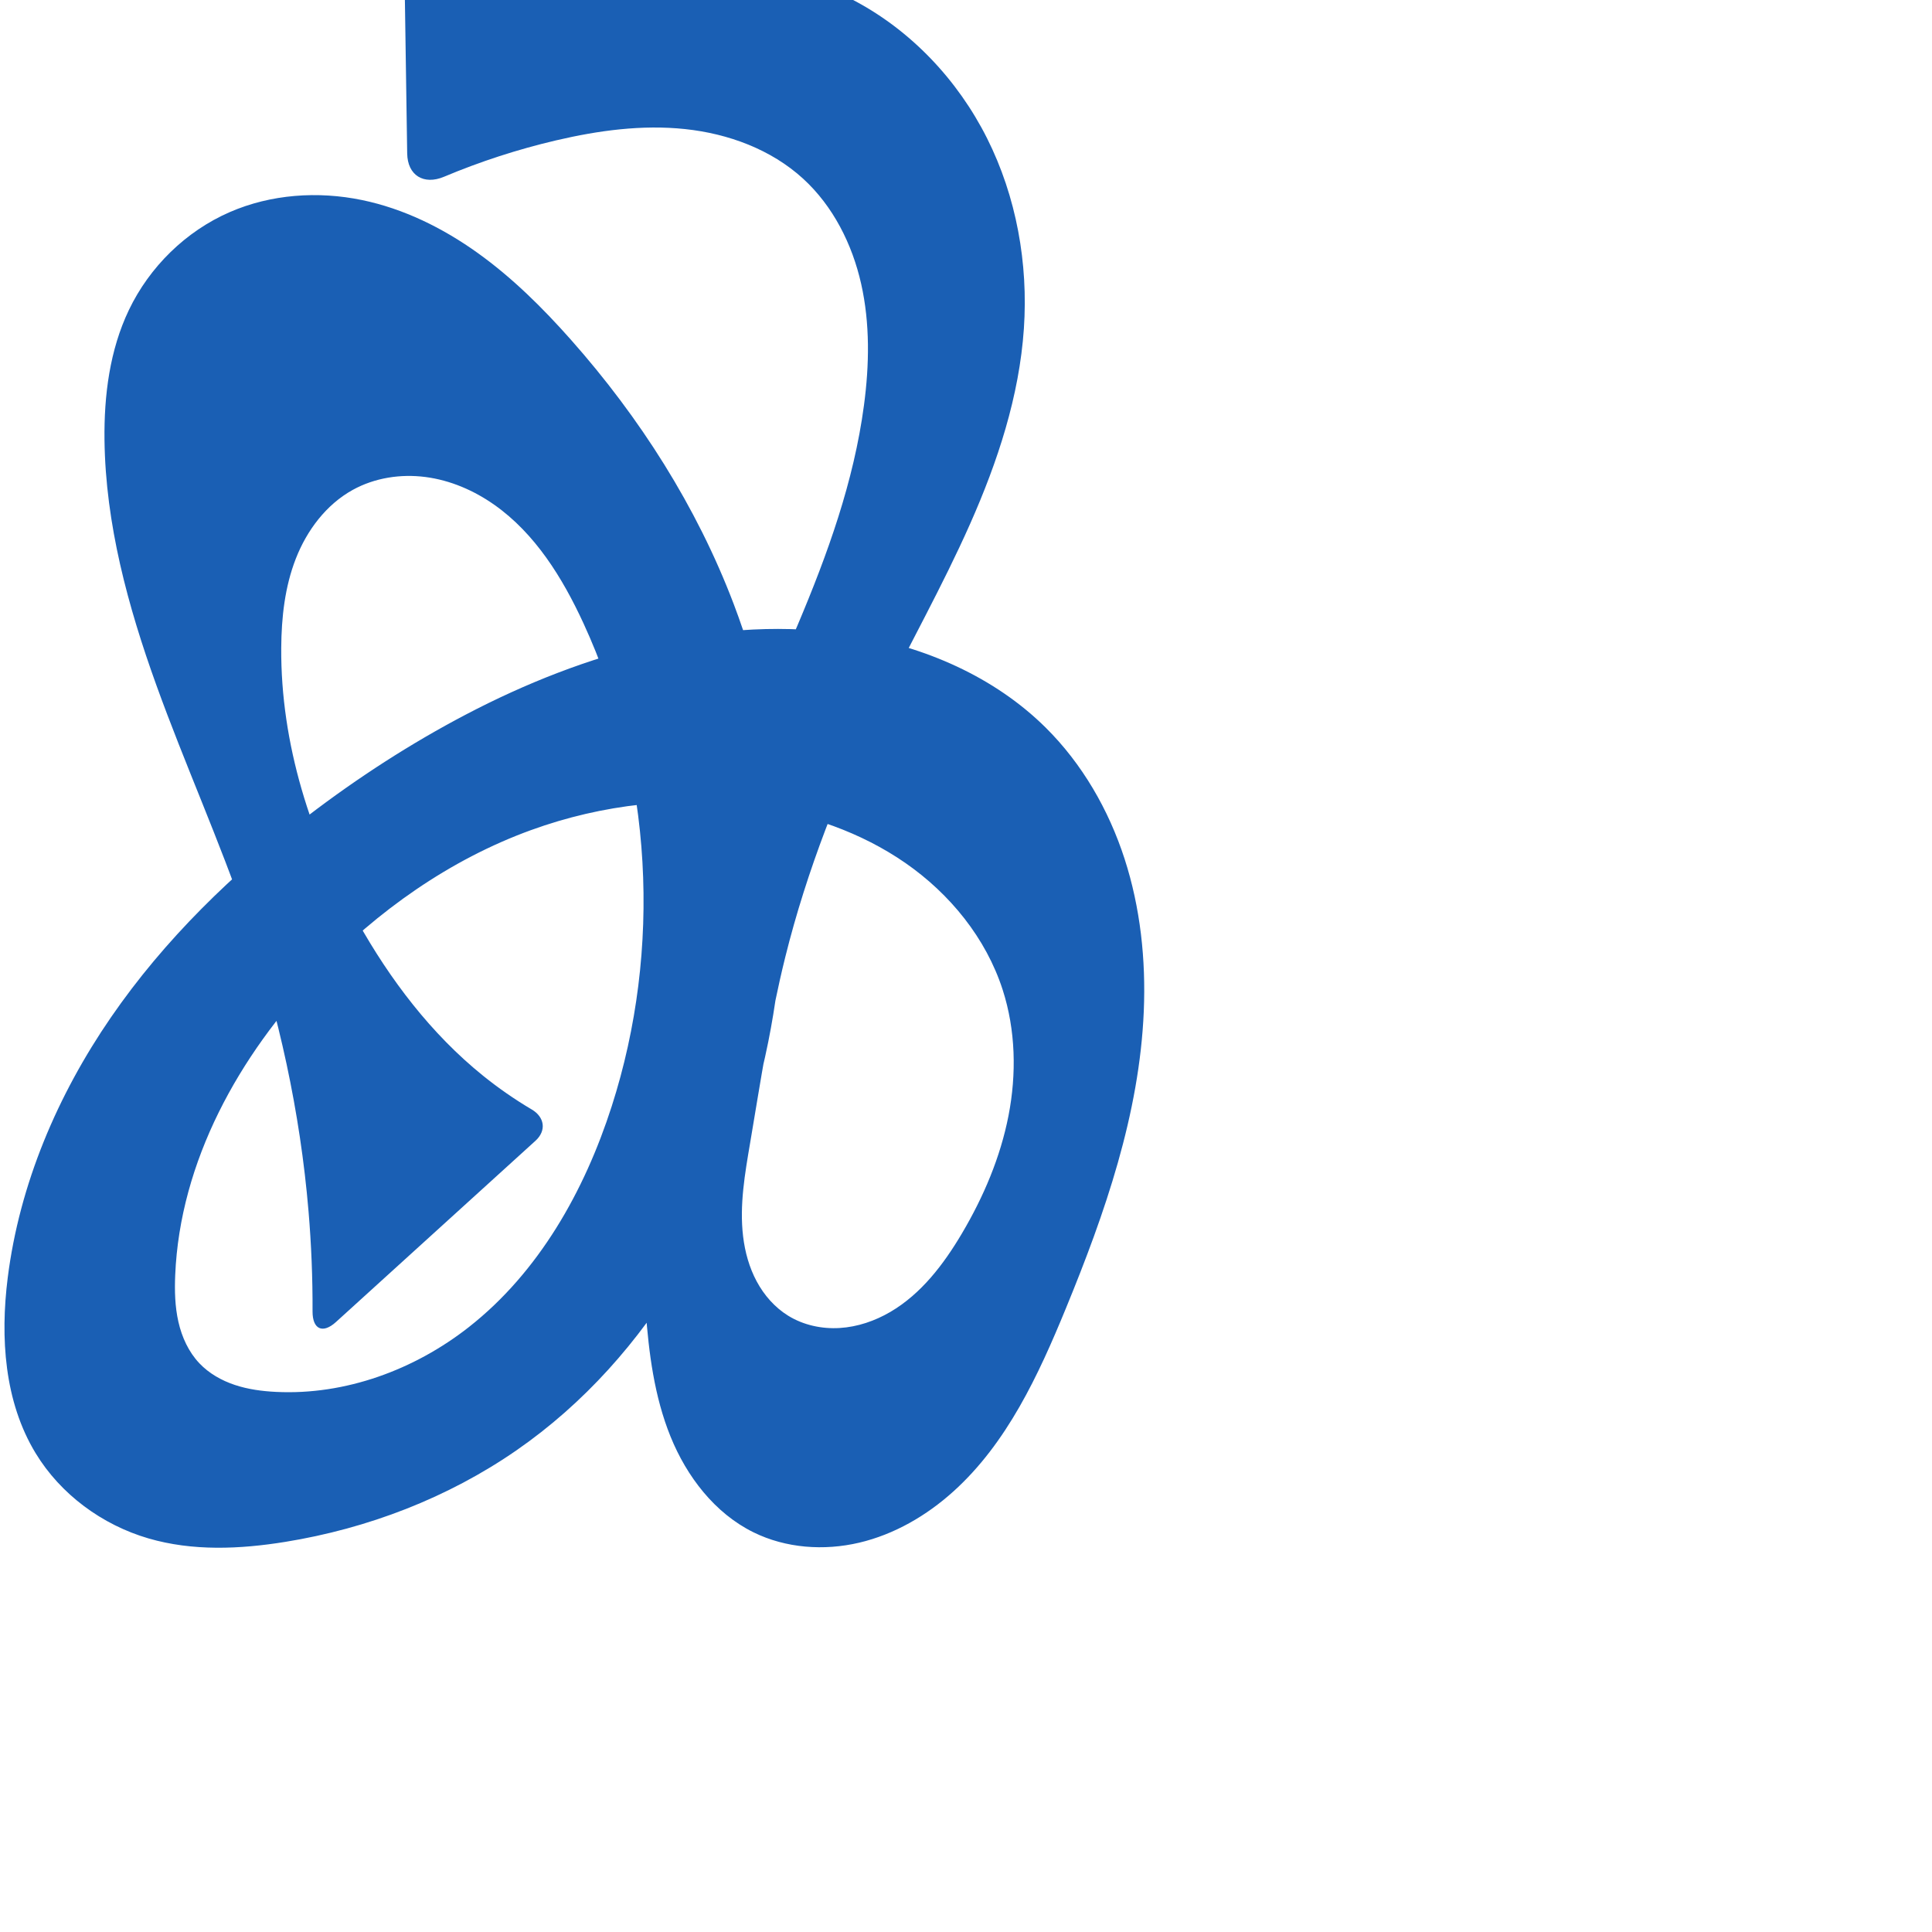 <?xml version="1.0" encoding="UTF-8" standalone="no"?>
<svg
   xmlns:dc="http://purl.org/dc/elements/1.1/"
   xmlns:cc="http://creativecommons.org/ns#"
   xmlns:rdf="http://www.w3.org/1999/02/22-rdf-syntax-ns#"
   xmlns:svg="http://www.w3.org/2000/svg"
   xmlns="http://www.w3.org/2000/svg"
   xmlns:sodipodi="http://sodipodi.sourceforge.net/DTD/sodipodi-0.dtd"
   xmlns:inkscape="http://www.inkscape.org/namespaces/inkscape"
   xml:space="preserve"
   width="1000"
   height="1000"
   version="1.1"
   style="clip-rule:evenodd;fill-rule:evenodd;image-rendering:optimizeQuality;shape-rendering:geometricPrecision;text-rendering:geometricPrecision"
   viewBox="0 0 1000 1000"
   id="svg10"
   sodipodi:docname="ൿ.svg"
   inkscape:version="1.0.2 (e86c870879, 2021-01-15)"><sodipodi:namedview
   pagecolor="#ffffff"
   bordercolor="#666666"
   borderopacity="1"
   objecttolerance="10"
   gridtolerance="10"
   guidetolerance="10"
   inkscape:pageopacity="0"
   inkscape:pageshadow="2"
   inkscape:window-width="1920"
   inkscape:window-height="1007"
   id="namedview12"
   showgrid="false"
   inkscape:zoom="0.9588368"
   inkscape:cx="315.44364"
   inkscape:cy="129.88385"
   inkscape:window-x="1920"
   inkscape:window-y="0"
   inkscape:window-maximized="1"
   inkscape:current-layer="svg10"
   showguides="true"
   inkscape:guide-bbox="true"
   inkscape:document-rotation="0"
   inkscape:snap-to-guides="true"><sodipodi:guide
     position="0,1000"
     orientation="0,1"
     id="guide16"
     inkscape:label=""
     inkscape:locked="true"
     inkscape:color="rgb(0,0,255)" /><sodipodi:guide
     position="1763.312,2036.169"
     orientation="1000,0"
     id="guide18" /><sodipodi:guide
     position="0,200"
     orientation="0,1"
     id="guide20"
     inkscape:label="base"
     inkscape:locked="true"
     inkscape:color="rgb(0,0,255)" /><inkscape:grid
     type="xygrid"
     id="grid24"
     originx="-473.376"
     originy="-489.692" /><sodipodi:guide
     position="0,0"
     orientation="0,1"
     id="guide34"
     inkscape:label="bottom"
     inkscape:locked="true"
     inkscape:color="rgb(0,0,255)" /><sodipodi:guide
     position="225.051,1693.319"
     orientation="0,1"
     id="guide44"
     inkscape:label=""
     inkscape:locked="false"
     inkscape:color="rgb(0,0,255)" /><sodipodi:guide
     position="0,900"
     orientation="0,1"
     id="guide46"
     inkscape:label=""
     inkscape:locked="true"
     inkscape:color="rgb(0,0,255)" /><sodipodi:guide
     position="588.876,738.798"
     orientation="-1,0"
     id="guide841"
     inkscape:label="width"
     inkscape:locked="false"
     inkscape:color="rgb(0,0,255)" /><sodipodi:guide
     position="0,1000"
     orientation="0,1000"
     id="guide860" /><sodipodi:guide
     position="1000,1000"
     orientation="1000,0"
     id="guide862" /><sodipodi:guide
     position="1000,0"
     orientation="0,-1000"
     id="guide864" /><sodipodi:guide
     position="0,0"
     orientation="-1000,0"
     id="guide866" /></sodipodi:namedview>
 <defs
   id="defs4"><inkscape:path-effect
   effect="fillet_chamfer"
   id="path-effect855"
   is_visible="true"
   lpeversion="1"
   satellites_param="F,0,0,1,0,0,0,1 @ F,0,0,1,0,0,0,1 @ F,0,0,1,0,0,0,1 @ F,0,0,1,0,0,0,1 @ F,0,0,1,0,0,0,1 @ F,0,0,1,0,0,0,1 @ F,0,0,1,0,0,0,1 @ F,0,0,1,0,0,0,1 @ F,0,0,1,0,0,0,1 @ F,0,0,1,0,0,0,1 @ F,0,0,1,0,0,0,1 @ F,0,0,1,0,0,0,1 @ F,0,0,1,0,0,0,1 @ F,0,0,1,0,0,0,1 @ F,0,0,1,0,0,0,1 @ F,0,0,1,0,0,0,1 @ F,0,0,1,0,0,0,1 @ F,0,0,1,0,14.04,0,1 @ F,0,0,1,0,16.773,0,1 @ F,0,0,1,0,0,0,1 @ F,0,0,1,0,0,0,1 @ F,0,0,1,0,0,0,1 @ F,0,0,1,0,0,0,1 @ F,0,0,1,0,0,0,1 @ F,0,0,1,0,0,0,1 @ F,0,0,1,0,0,0,1 @ F,0,0,1,0,0,0,1 @ F,0,0,1,0,0,0,1 @ F,0,0,1,0,0,0,1 @ F,0,0,1,0,0,0,1 @ F,0,0,1,0,0,0,1 @ F,0,0,1,0,0,0,1 @ F,0,0,1,0,0,0,1 @ F,0,0,1,0,0,0,1 @ F,0,0,1,0,0,0,1 @ F,0,0,1,0,0,0,1 @ F,0,0,1,0,0,0,1 @ F,0,0,1,0,0,0,1 @ F,0,0,1,0,0,0,1 @ F,0,0,1,0,0,0,1 @ F,0,0,1,0,0,0,1 @ F,0,0,1,0,0,0,1 @ F,0,0,1,0,0,0,1 @ F,0,0,1,0,0,0,1 @ F,0,0,1,0,0,0,1 @ F,0,0,1,0,0,0,1 @ F,0,0,1,0,0,0,1 @ F,0,0,1,0,0,0,1 @ F,0,0,1,0,0,0,1 @ F,0,0,1,0,0,0,1 @ F,0,0,1,0,0,0,1 @ F,0,0,1,0,0,0,1 @ F,0,0,1,0,0,0,1 @ F,0,0,1,0,0,0,1 @ F,0,0,1,0,20.581,0,1 @ F,0,0,1,0,14.51,0,1 @ F,0,0,1,0,0,0,1 @ F,0,0,1,0,0,0,1 @ F,0,0,1,0,0,0,1 @ F,0,0,1,0,0,0,1 @ F,0,0,1,0,0,0,1 @ F,0,0,1,0,0,0,1 @ F,0,0,1,0,0,0,1 @ F,0,0,1,0,0,0,1 @ F,0,0,1,0,0,0,1 @ F,0,0,1,0,0,0,1 @ F,0,0,1,0,0,0,1 @ F,0,0,1,0,0,0,1 @ F,0,0,1,0,0,0,1 @ F,0,0,1,0,0,0,1 @ F,0,0,1,0,0,0,1 @ F,0,0,1,0,0,0,1 @ F,0,0,1,0,0,0,1 @ F,0,0,1,0,0,0,1 @ F,0,0,1,0,0,0,1"
   unit="px"
   method="auto"
   mode="F"
   radius="0"
   chamfer_steps="1"
   flexible="false"
   use_knot_distance="true"
   apply_no_radius="true"
   apply_with_radius="true"
   only_selected="true"
   hide_knots="false" /><inkscape:path-effect
   effect="spiro"
   id="path-effect1521"
   is_visible="true"
   lpeversion="1" /><inkscape:path-effect
   effect="spiro"
   id="path-effect858"
   is_visible="true"
   lpeversion="1" /><inkscape:path-effect
   effect="spiro"
   id="path-effect854"
   is_visible="true"
   lpeversion="1" />
  <style
   type="text/css"
   id="style2">
   <![CDATA[
    .fil0 {fill:#EF7F1A;fill-rule:nonzero}
   ]]>
  </style>
 <inkscape:path-effect
   effect="spiro"
   id="path-effect1214"
   is_visible="true"
   lpeversion="1" /><inkscape:path-effect
   effect="spiro"
   id="path-effect1195"
   is_visible="true"
   lpeversion="1" /><inkscape:path-effect
   effect="spiro"
   id="path-effect992"
   is_visible="true"
   lpeversion="1" /><inkscape:path-effect
   effect="spiro"
   id="path-effect287"
   is_visible="true"
   lpeversion="1" /><inkscape:path-effect
   effect="spiro"
   id="path-effect1032"
   is_visible="true"
   lpeversion="1" /><inkscape:path-effect
   effect="spiro"
   id="path-effect1218"
   is_visible="true"
   lpeversion="1" /><inkscape:path-effect
   effect="spiro"
   id="path-effect309"
   is_visible="true"
   lpeversion="1" /><inkscape:path-effect
   effect="spiro"
   id="path-effect1176"
   is_visible="true"
   lpeversion="1" /></defs>
 
<path
   id="path1164-3-3-2-0"
   style="display:inline;fill:#1a5fb4;fill-rule:nonzero;stroke:none;stroke-width:2.837;stroke-linecap:butt;stroke-linejoin:miter;stroke-miterlimit:4;stroke-dasharray:none;stroke-opacity:1"
   d="m 274.925,429.631 c -42.085,15.28 -79.58,41.864 -110.553,74.194 -40.71,42.494 -71.235,97.401 -73.687,156.198 -0.338,8.098 -0.138,16.282 1.661,24.185 1.799,7.903 5.279,15.551 10.858,21.43 4.983,5.25 11.478,8.917 18.344,11.205 6.867,2.287 14.114,3.247 21.343,3.603 35.846,1.764 71.664,-11.435 99.877,-33.617 36.175,-28.442 59.785,-70.406 73.857,-114.219 26.129,-81.349 21.151,-172.457 -14.642,-250.041 -10.839,-23.495 -24.979,-46.398 -46.136,-61.293 -10.579,-7.448 -22.811,-12.718 -35.641,-14.38 -12.83,-1.662 -26.254,0.403 -37.584,6.649 -13.757,7.585 -23.758,20.921 -29.48,35.551 -5.722,14.63 -7.469,30.536 -7.574,46.245 -0.329,49.543 15.294,98.337 39.47,141.582 16.86,30.158 38.132,58.214 65.03,79.9 7.958,6.416 16.383,12.254 25.183,17.455 6.674,3.945 7.662,10.965 1.922,16.178 l -103.286,93.825 c -6.857,6.229 -12.147,3.771 -12.111,-5.492 0.068,-17.301 -0.626,-34.604 -2.079,-51.844 C 155.381,575.681 144.33,525.042 127.706,476.356 113.664,435.229 95.691,395.548 80.944,354.668 66.198,313.787 54.614,271.173 54.087,227.717 c -0.279,-23.008 2.691,-46.49 12.619,-67.247 10.687,-22.343 29.474,-40.779 52.181,-50.668 21.358,-9.302 45.694,-10.975 68.506,-6.251 21.593,4.471 41.799,14.464 59.735,27.291 17.936,12.828 33.709,28.457 48.336,44.959 35.71,40.286 65.133,86.425 84.267,136.745 27.308,71.818 33.016,151.45 17.905,226.784 -16.682,83.167 -60.531,163.045 -130.272,211.328 -35.59,24.639 -77.008,40.516 -119.74,47.419 -23.491,3.795 -47.927,4.869 -70.769,-1.799 C 52.883,789.28 31.391,773.499 18.43,752.154 2.22,725.46 0.098,692.36 3.994,661.373 10.085,612.935 29.789,566.735 57.467,526.519 c 27.678,-40.216 63.167,-74.651 101.959,-104.293 25.757,-19.682 53.065,-37.365 81.777,-52.413 61.408,-32.185 131.755,-52.307 200.19,-41.2 37.057,6.015 73.218,21.592 99.875,48.026 18.92,18.761 32.588,42.511 40.8,67.859 8.212,25.348 11.074,52.267 9.953,78.888 -2.241,53.243 -20.075,104.55 -40.329,153.841 -14.213,34.589 -30.459,69.702 -58.226,94.75 -13.883,12.524 -30.558,22.234 -48.759,26.515 -18.201,4.28 -37.955,2.891 -54.723,-5.382 -20.038,-9.887 -34.53,-28.845 -42.92,-49.555 -8.391,-20.709 -11.258,-43.214 -12.882,-65.499 -6.001,-82.307 4.146,-166.013 32.01,-243.692 26.955,-75.146 70.464,-145.482 81.002,-224.617 2.779,-20.869 3.166,-42.272 -1.455,-62.812 -4.621,-20.54 -14.51,-40.238 -30.045,-54.447 -16.574,-15.159 -38.736,-23.312 -61.072,-25.677 -22.336,-2.365 -44.938,0.726 -66.807,5.845 -19.818,4.639 -39.245,10.95 -58.008,18.837 -10.477,4.404 -18.875,-0.705 -19.045,-12.07 l -1.381,-92.161 c -0.12,-8.013 6.261,-14.025 14.259,-13.523 21.041,1.32 42.112,2.156 63.192,2.508 26.324,0.439 52.717,0.125 78.903,2.859 26.186,2.734 52.362,8.635 75.703,20.817 29.984,15.65 54.305,41.452 69.479,71.68 15.174,30.228 21.333,64.7 19.047,98.445 -2.374,35.043 -13.58,68.96 -27.819,101.067 -14.239,32.107 -31.548,62.75 -46.987,94.298 -20.386,41.656 -37.549,85.03 -48.72,130.041 -7.838,31.584 -12.693,63.817 -18.136,95.901 -2.727,16.075 -5.614,32.407 -3.673,48.596 0.97,8.095 3.171,16.095 7.026,23.278 3.855,7.184 9.41,13.532 16.351,17.808 7.883,4.856 17.357,6.893 26.599,6.332 9.241,-0.56 18.243,-3.642 26.233,-8.318 15.98,-9.354 27.605,-24.651 37.032,-40.589 11.191,-18.919 19.94,-39.443 24.136,-61.019 4.195,-21.576 3.717,-44.256 -3.038,-65.173 -8.62,-26.689 -27.264,-49.597 -50.313,-65.576 -23.049,-15.979 -50.312,-25.289 -78.068,-29.314 -38.758,-5.62 -78.848,-1.112 -115.66,12.254 z"
   sodipodi:nodetypes="aaaaaaaaaaascccaaaaaaaacaaaaaaaaaaaaaaaccaaaaaaaaaaa"
   inkscape:path-effect="#path-effect1521;#path-effect855"
   inkscape:original-d="m 274.92463,429.63111 c -41.71543,15.1477 -81.61549,40.54485 -110.55286,74.1939 -37.53647,43.64829 -68.715234,98.84402 -73.6866,156.19771 -1.36158,15.70828 1.87893,33.97937 12.51964,45.61464 9.5291,10.41977 25.56954,14.57854 39.68772,14.80752 35.12301,0.56966 72.1425,-12.05902 99.87728,-33.61667 35.79726,-27.82444 62.29967,-70.3773 73.85711,-114.2187 21.28243,-80.73165 29.17457,-178.97297 -14.64189,-250.04096 -24.1206,-39.12235 -75.59886,-83.06995 -119.36045,-69.02416 -28.50048,9.14756 -34.75926,51.9517 -37.05387,81.79613 -3.75581,48.84935 16.9542,98.06863 39.47042,141.58167 15.78166,30.49839 46.47727,68.09313 65.03005,79.89997 15.69129,9.98592 19.59306,23.94459 37.4981,24.1933 L 161.47535,695.55875 C 166.466,674.3393 160.71166,657.37484 159.70104,626.94471 158.53807,606.12982 140.33301,526.09523 127.70634,476.35633 106.4383,392.57737 58.509491,314.04029 54.087455,227.71712 c -1.166796,-22.77718 1.829528,-47.15406 12.619434,-67.24733 11.469918,-21.35961 30.152029,-40.54297 52.180801,-50.66843 20.83463,-9.57658 46.28374,-11.90545 68.50588,-6.25132 41.99451,10.68495 78.00264,41.04725 108.07083,72.24999 37.15202,38.55387 67.65184,85.8468 84.26681,136.74489 23.53154,72.0862 35.69574,153.07023 17.90532,226.78355 -19.41432,80.44182 -74.22268,164.44285 -130.27216,211.32767 -33.55572,27.69657 -77.47306,39.90948 -119.74049,47.41882 -23.23361,4.12774 -48.492444,5.98435 -70.769459,-1.79856 C 53.815526,788.22732 30.994368,773.07582 18.429657,752.15438 2.6543135,725.88694 -2.372589,691.34511 3.9943525,661.37342 23.750154,568.37512 91.98541,489.23836 159.42606,422.22542 c 22.96697,-22.82131 51.78776,-40.20949 81.77715,-52.41318 63.10384,-25.67908 132.5733,-49.53281 200.19037,-41.19958 36.66334,4.51844 79.67357,17.09818 99.8754,48.02556 54.82732,83.93622 54.67799,210.62769 10.42382,300.5882 -29.27168,59.5039 -97.43356,132.20572 -161.70714,115.88233 C 348.67295,782.61667 340.99436,720.13098 334.18295,678.05451 321.09066,597.1788 346.8492,513.97439 366.19308,434.36219 384.98531,357.02034 443.8668,289.26765 447.1953,209.74514 448.88782,169.3085 445.82377,119.50933 415.69488,92.486455 383.58279,63.68483 330.76011,68.596397 287.81536,72.654497 260.77861,75.209356 211.63016,87.597562 211.07007,100 L 209.16286,-27.247961 C 292.17652,0 261.04112,-26.302724 286.83127,-23.755514 338.7147,-18.631153 399.04908,-30.434768 441.43652,-0.07930588 493.4099,37.141053 526.31642,106.22331 529.96205,170.04569 c 3.97673,69.61886 -50.10563,130.15383 -74.8057,195.36508 -16.39626,43.28814 -36.25323,85.46212 -48.71981,130.04109 -8.76187,31.33139 -18.61392,63.37058 -18.13627,95.90054 0.44937,30.60372 -7.77511,76.20276 19.70397,89.682 29.75896,14.59759 69.88357,-16.1273 89.86415,-42.57463 25.708,-34.02844 37.08696,-86.65524 21.09712,-126.19207 -19.95151,-49.33252 -77.03095,-80.92844 -128.381,-94.8903 -37.41087,-10.17186 -79.21893,-0.97873 -115.65988,12.25371 z" /></svg>
